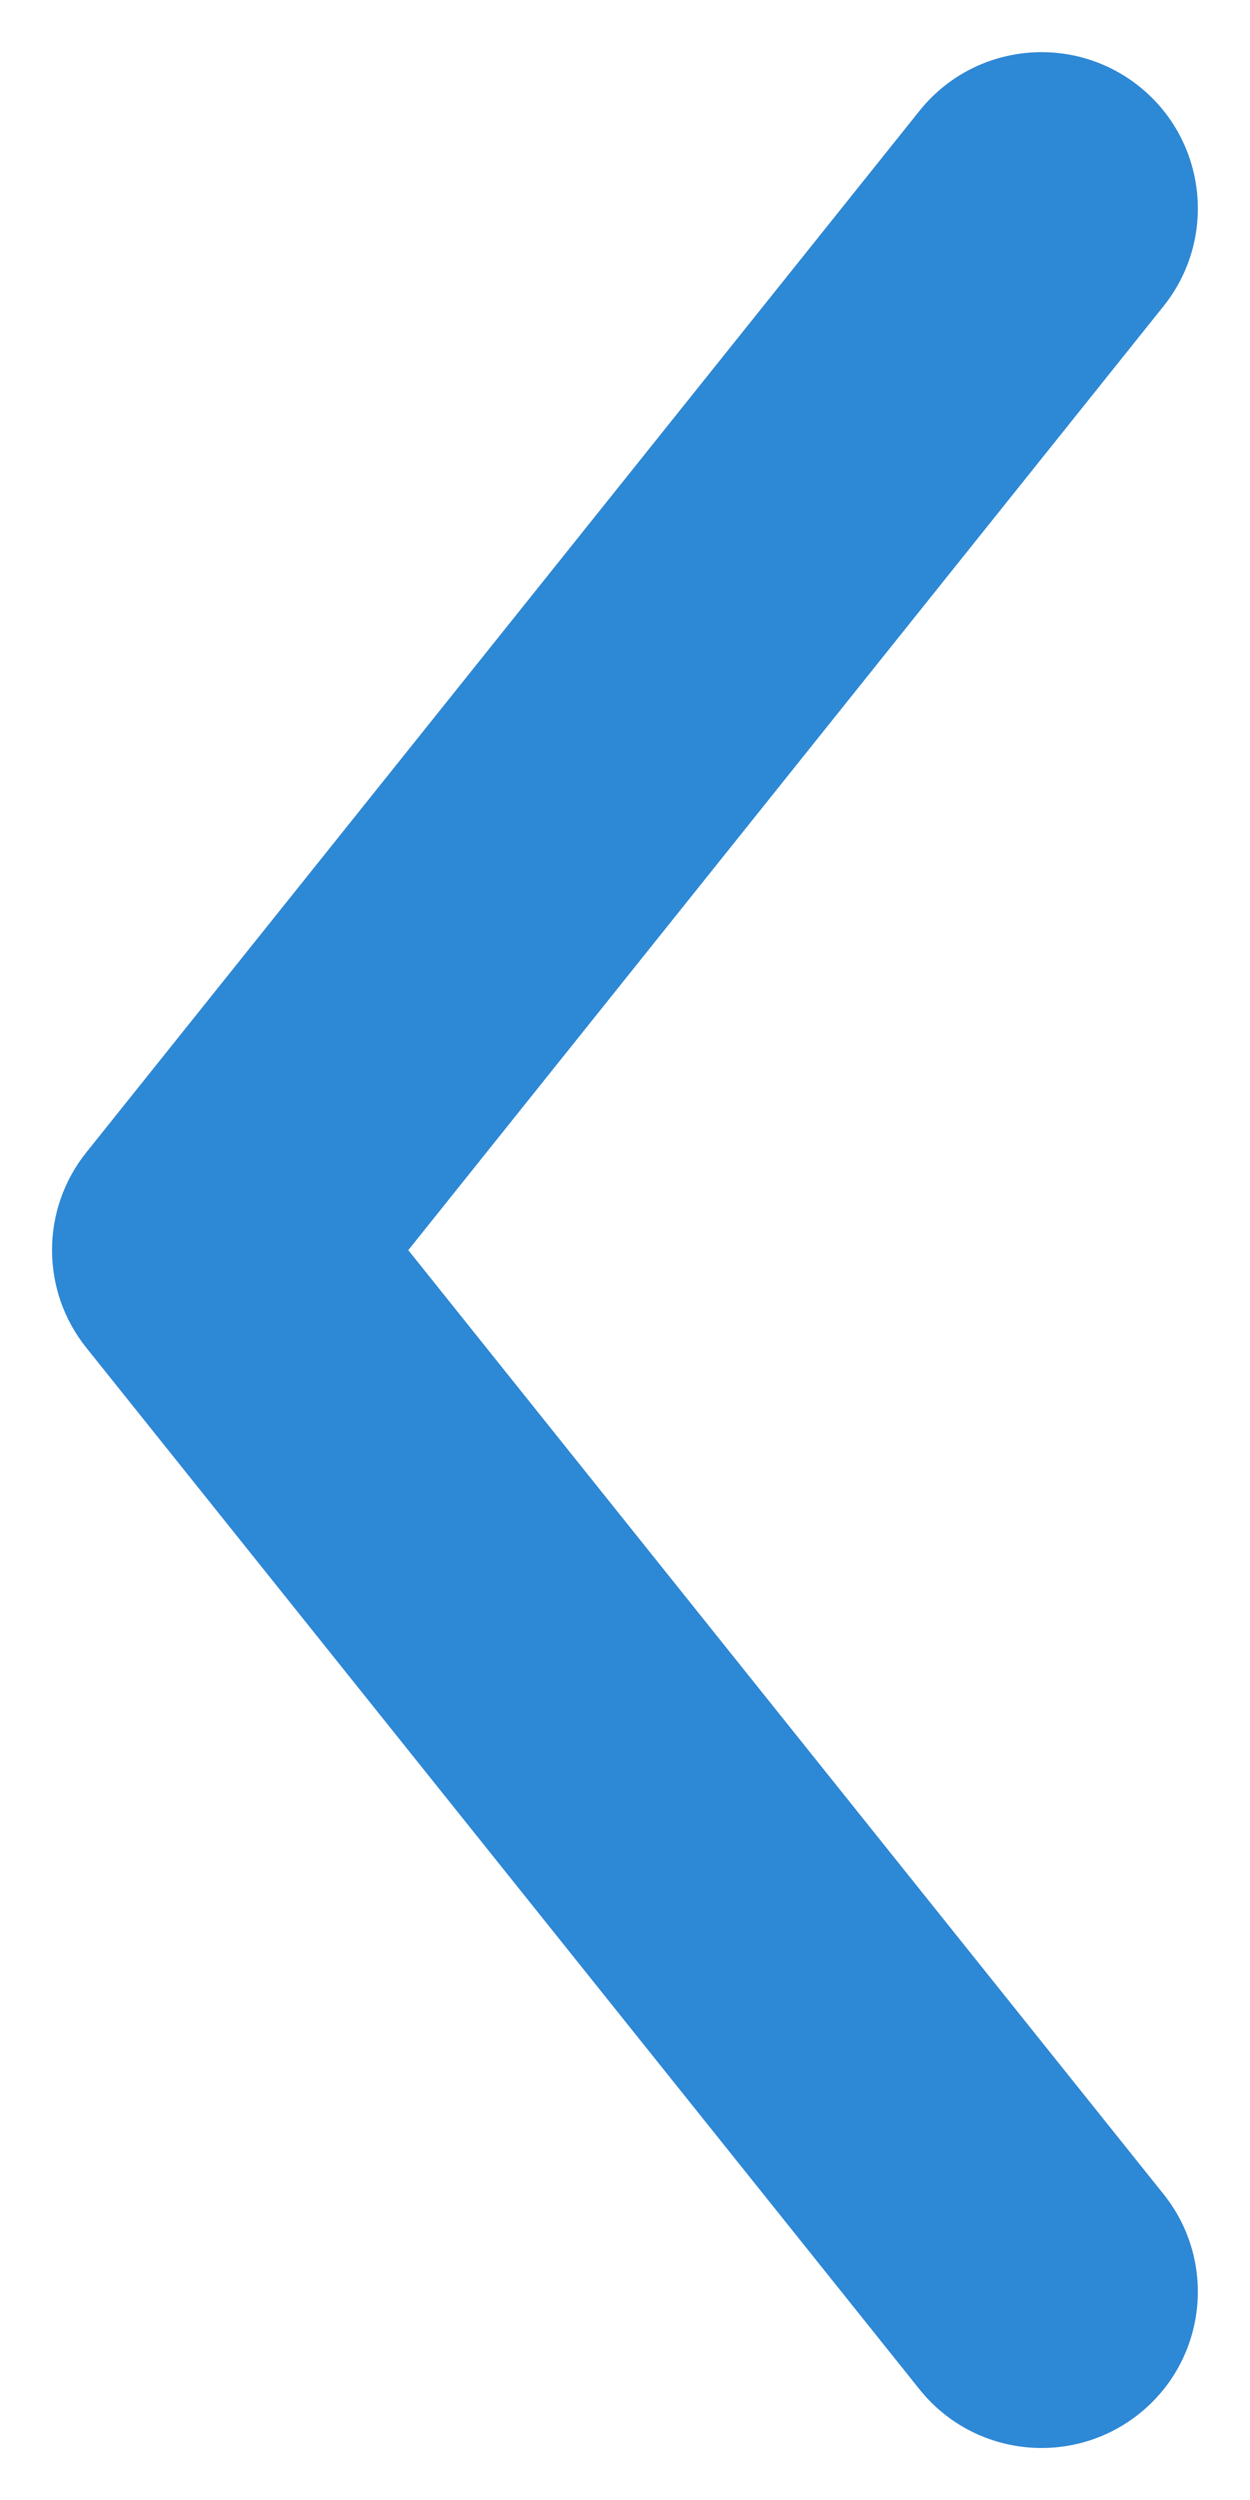 <svg width="8" height="16" viewBox="0 0 8 16" fill="none" xmlns="http://www.w3.org/2000/svg">
<path fill-rule="evenodd" clip-rule="evenodd" d="M7.291 0.553C7.722 0.898 7.792 1.527 7.447 1.959L2.613 8.001L7.447 14.043C7.792 14.474 7.722 15.103 7.291 15.448C6.859 15.793 6.23 15.723 5.885 15.292L0.552 8.625C0.26 8.26 0.26 7.741 0.552 7.376L5.885 0.709C6.23 0.278 6.859 0.208 7.291 0.553Z" fill="#2D88D6"/>
</svg>
